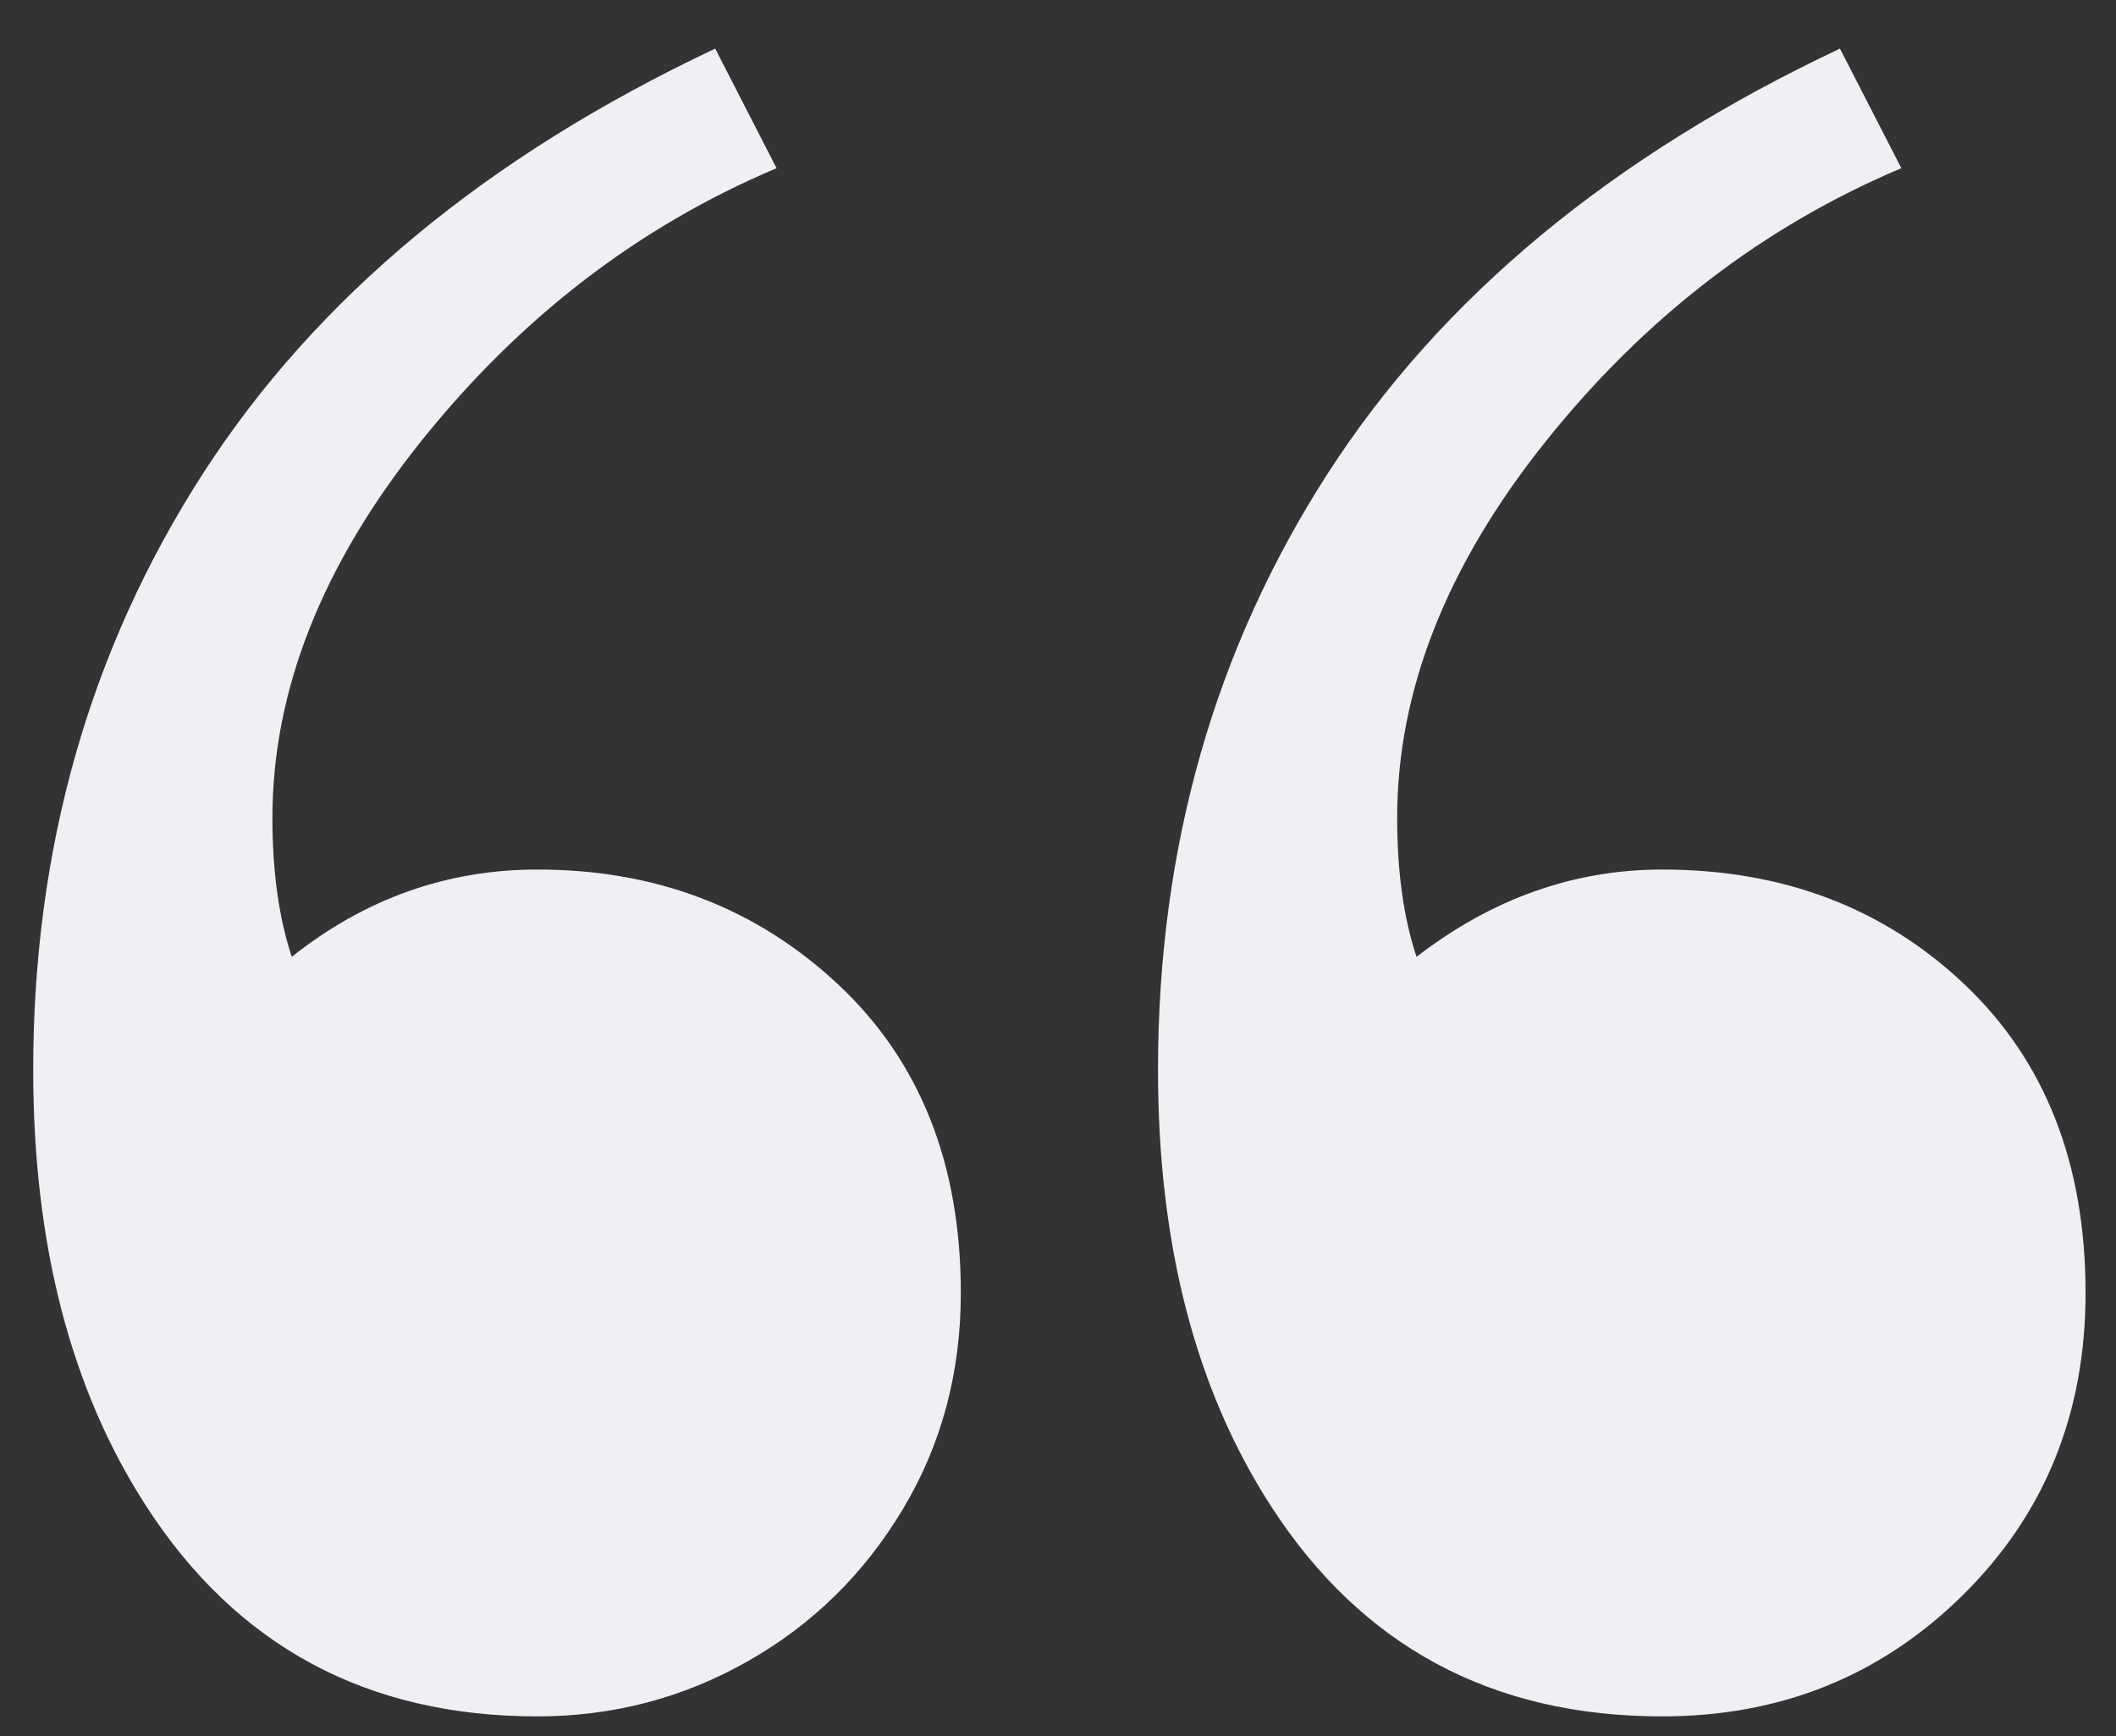 <?xml version="1.0" encoding="UTF-8"?>
<svg width="39px" height="32px" viewBox="0 0 39 32" version="1.1" xmlns="http://www.w3.org/2000/svg" xmlns:xlink="http://www.w3.org/1999/xlink">
    <rect x="0" y="0" width="39" height="32" fill="#333333" stroke="none"/>
    <!-- Generator: Sketch 44 (41411) - http://www.bohemiancoding.com/sketch -->
    <title>“</title>
    <desc>Created with Sketch.</desc>
    <defs></defs>
    <g id="home-v-2" stroke="none" stroke-width="1" fill="none" fill-rule="evenodd">
        <g id="Home" transform="translate(-810, -300)" fill="#EEF0F3">
            <g id="quote" transform="translate(810, 298)">
                <path d="M28.491,10.133 C26.664,12.417 25.751,14.73 25.751,17.073 C25.751,18.066 25.87,18.92 26.108,19.635 C27.498,18.562 29.007,18.026 30.636,18.026 C32.86,18.026 34.716,18.731 36.206,20.141 C37.695,21.551 38.439,23.447 38.439,25.83 C38.439,28.054 37.685,29.911 36.176,31.4 C34.667,32.889 32.82,33.634 30.636,33.634 C27.498,33.634 25.096,32.343 23.428,29.762 C22.038,27.617 21.343,24.937 21.343,21.72 C21.343,17.629 22.385,13.966 24.47,10.729 C26.555,7.492 29.702,4.881 33.912,2.896 L35.044,5.1 C32.502,6.172 30.318,7.85 28.491,10.133 Z M7.761,10.133 C5.934,12.417 5.021,14.73 5.021,17.073 C5.021,18.066 5.14,18.92 5.378,19.635 C6.728,18.562 8.237,18.026 9.905,18.026 C12.09,18.026 13.936,18.731 15.445,20.141 C16.954,21.551 17.709,23.447 17.709,25.83 C17.709,27.299 17.352,28.63 16.637,29.821 C15.922,31.013 14.969,31.946 13.777,32.621 C12.586,33.296 11.295,33.634 9.905,33.634 C6.768,33.634 4.365,32.343 2.697,29.762 C1.307,27.617 0.612,24.937 0.612,21.72 C0.612,17.629 1.655,13.966 3.74,10.729 C5.825,7.492 8.972,4.881 13.182,2.896 L14.313,5.1 C11.772,6.172 9.588,7.85 7.761,10.133 Z" id="“"></path>
            </g>
        </g>
    </g>
</svg>